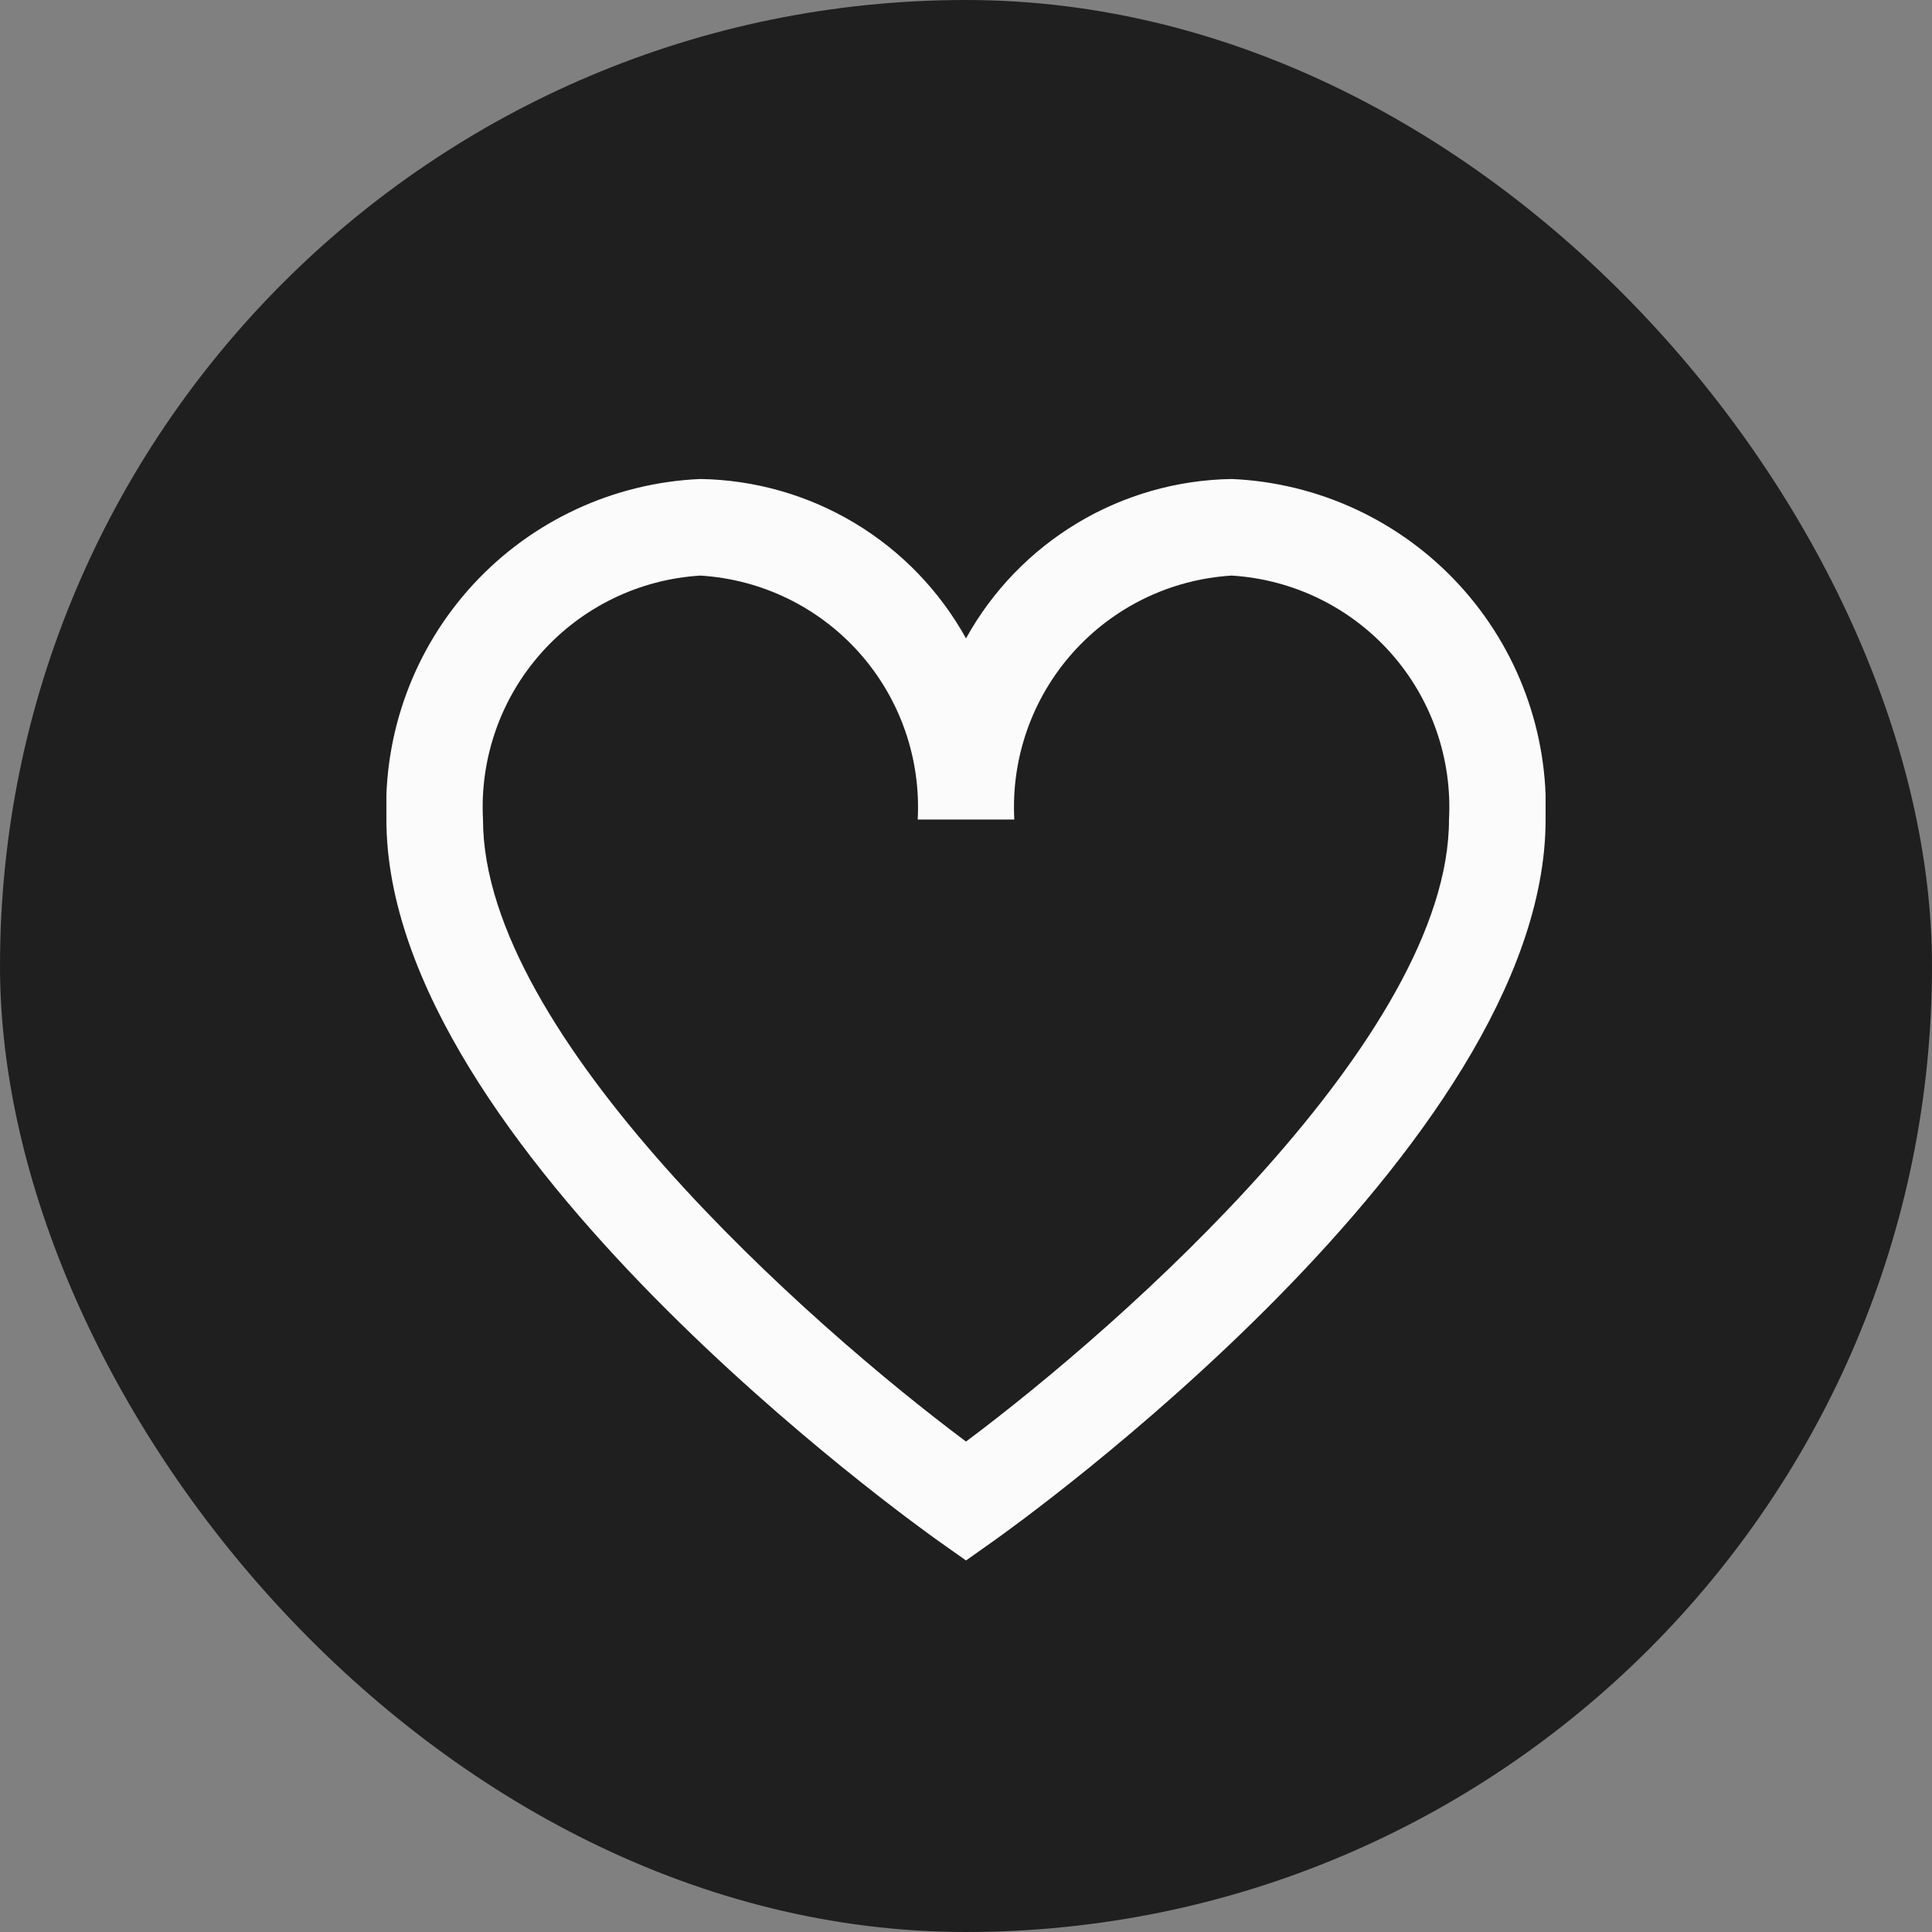 <svg width="40" height="40" viewBox="0 0 40 40" fill="none" xmlns="http://www.w3.org/2000/svg">
<rect x="0" y="0" width="40" height="40" fill="#808080" stroke="none"/>
<rect width="40" height="40" rx="20" fill="#1F1F1F"/>
<g clip-path="url(#clip0_71_1051)">
<path d="M25.5 9.917C24.374 9.935 23.272 10.249 22.307 10.828C21.341 11.408 20.545 12.232 20 13.217C19.455 12.232 18.659 11.408 17.693 10.828C16.727 10.249 15.626 9.935 14.5 9.917C12.705 9.995 11.014 10.78 9.796 12.101C8.578 13.422 7.932 15.171 8 16.967C8 23.742 18.956 31.567 19.422 31.899L20 32.308L20.578 31.899C21.044 31.569 32 23.742 32 16.967C32.068 15.171 31.422 13.422 30.204 12.101C28.986 10.78 27.295 9.995 25.5 9.917ZM20 29.846C16.747 27.416 10 21.446 10 16.967C9.932 15.702 10.366 14.461 11.209 13.515C12.052 12.569 13.235 11.994 14.5 11.917C15.765 11.994 16.948 12.569 17.791 13.515C18.634 14.461 19.068 15.702 19 16.967H21C20.932 15.702 21.366 14.461 22.209 13.515C23.052 12.569 24.235 11.994 25.5 11.917C26.765 11.994 27.948 12.569 28.791 13.515C29.634 14.461 30.068 15.702 30 16.967C30 21.448 23.253 27.416 20 29.846Z" fill="#FBFBFB"/>
</g>
<defs>
<clipPath id="clip0_71_1051">
<rect width="24" height="24" fill="white" transform="translate(8 9)"/>
</clipPath>
</defs>
</svg>
